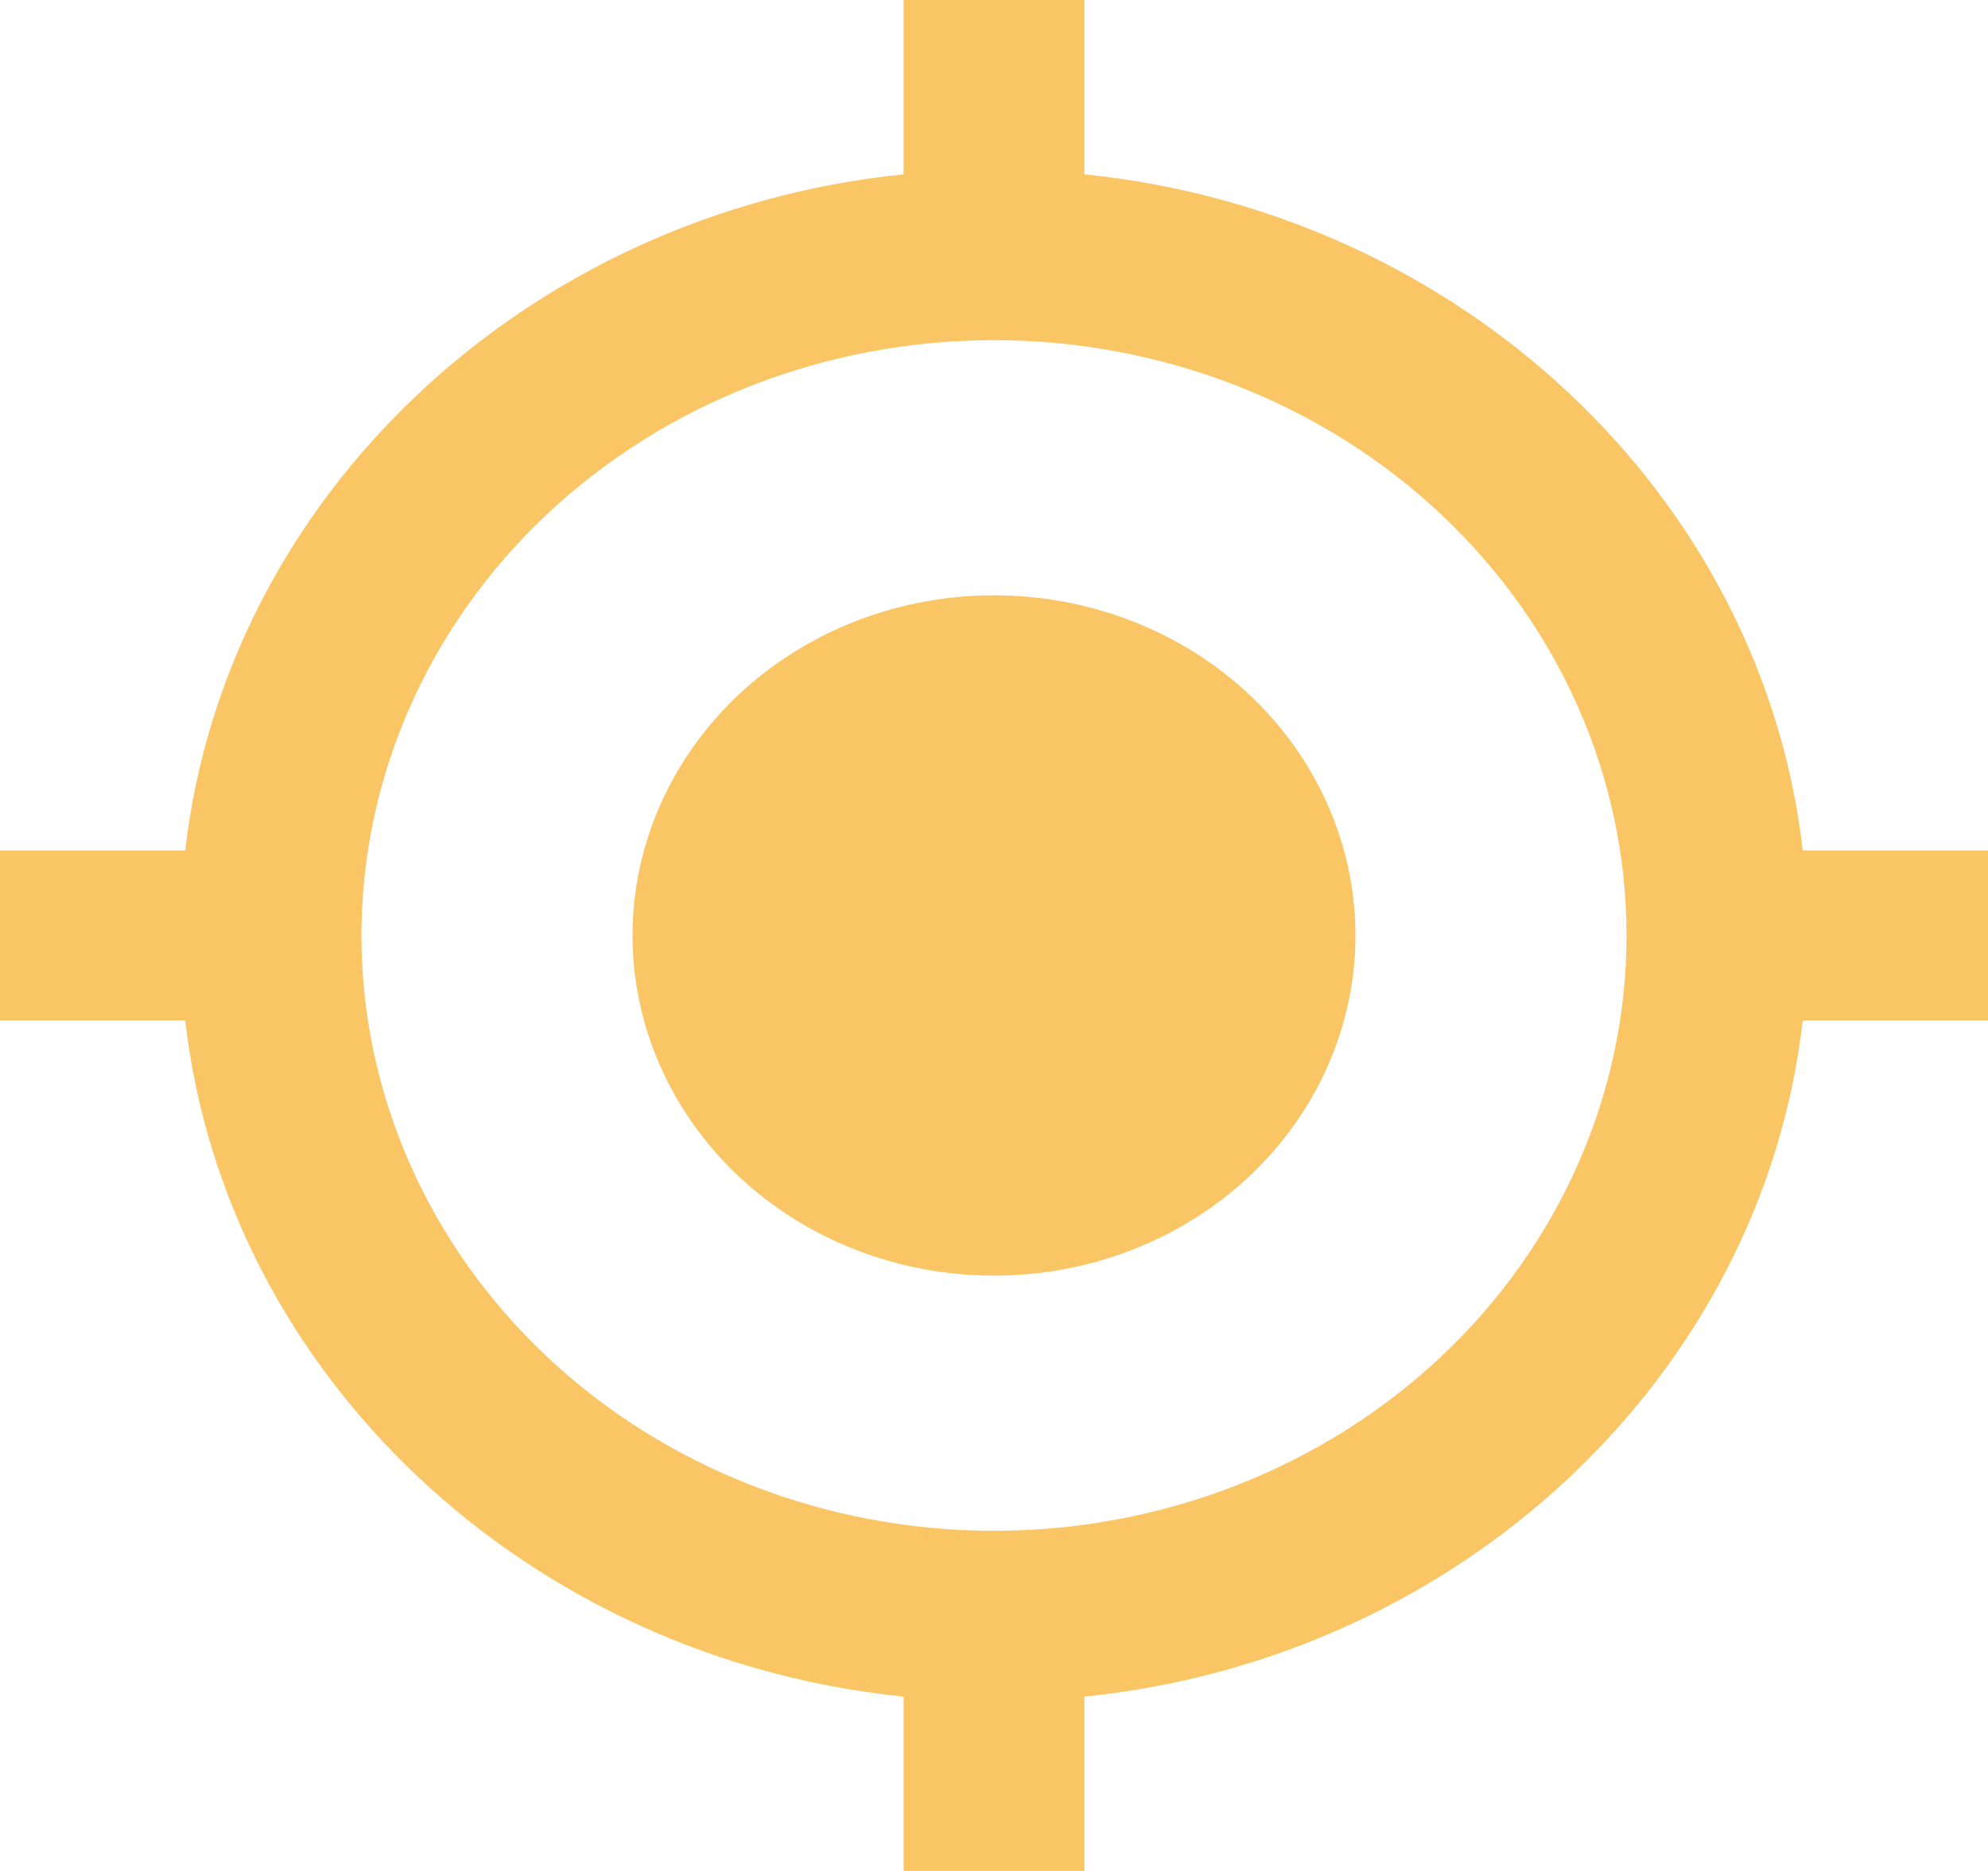 <svg width="17" height="16" viewBox="0 0 17 16" fill="none" xmlns="http://www.w3.org/2000/svg">
<path d="M8.5 5.091C9.32 5.091 10.106 5.397 10.686 5.943C11.265 6.489 11.591 7.228 11.591 8C11.591 8.772 11.265 9.511 10.686 10.057C10.106 10.603 9.32 10.909 8.5 10.909C7.68 10.909 6.894 10.603 6.314 10.057C5.735 9.511 5.409 8.772 5.409 8C5.409 7.228 5.735 6.489 6.314 5.943C6.894 5.397 7.68 5.091 8.5 5.091ZM1.584 8.727H0V7.273H1.584C1.932 4.24 4.505 1.818 7.727 1.491V0H9.273V1.491C12.495 1.818 15.068 4.24 15.416 7.273H17V8.727H15.416C15.068 11.76 12.495 14.182 9.273 14.509V16H7.727V14.509C4.505 14.182 1.932 11.76 1.584 8.727ZM8.5 2.909C7.065 2.909 5.69 3.445 4.675 4.4C3.661 5.355 3.091 6.65 3.091 8C3.091 9.35 3.661 10.645 4.675 11.6C5.69 12.555 7.065 13.091 8.5 13.091C9.935 13.091 11.31 12.555 12.325 11.6C13.339 10.645 13.909 9.35 13.909 8C13.909 6.65 13.339 5.355 12.325 4.4C11.31 3.445 9.935 2.909 8.5 2.909Z" fill="#FAC564"/>
</svg>
